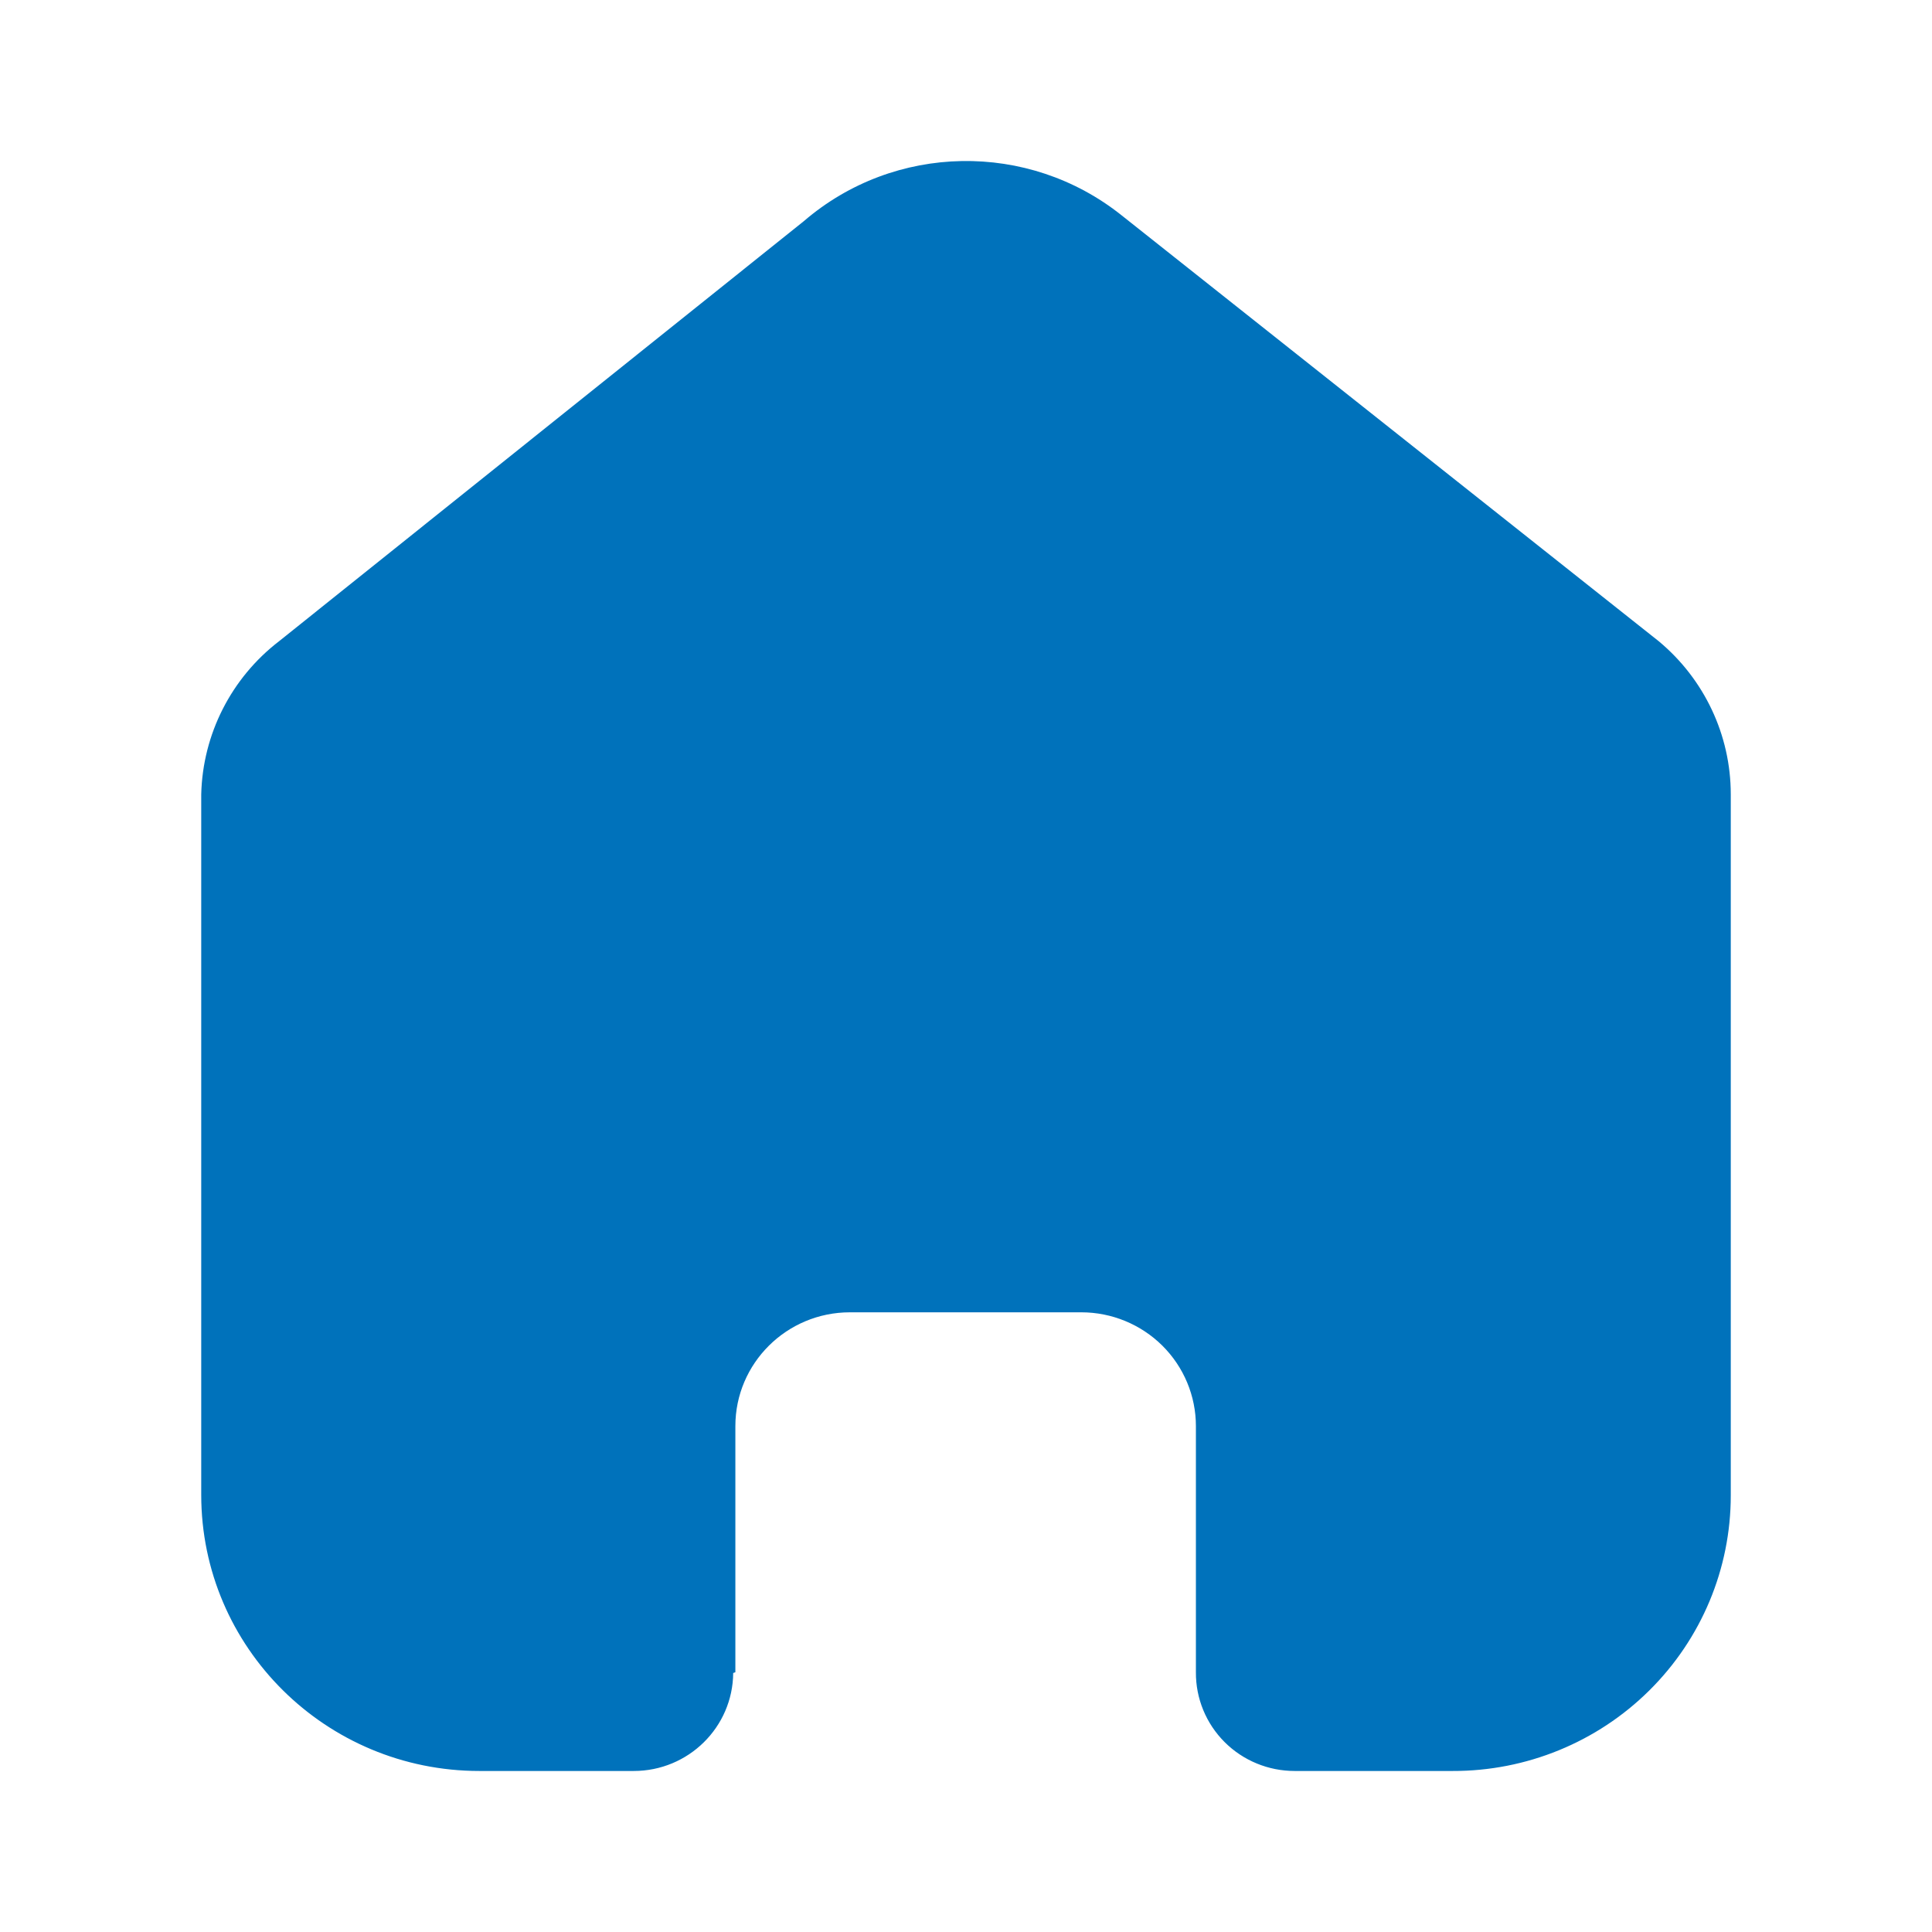 <svg width="32" height="32" viewBox="0 0 32 32" fill="none" xmlns="http://www.w3.org/2000/svg">
<path d="M12.18 27.698V23.621C12.18 22.58 13.03 21.736 14.078 21.736H17.91C18.413 21.736 18.896 21.935 19.252 22.288C19.608 22.642 19.808 23.121 19.808 23.621V27.698C19.805 28.131 19.976 28.547 20.283 28.854C20.59 29.161 21.008 29.333 21.444 29.333H24.058C25.279 29.337 26.452 28.857 27.316 28.001C28.181 27.145 28.667 25.983 28.667 24.77V13.156C28.667 12.177 28.229 11.248 27.473 10.62L18.579 3.568C17.032 2.332 14.815 2.371 13.314 3.663L4.623 10.62C3.83 11.229 3.357 12.161 3.333 13.156V24.759C3.333 27.285 5.396 29.333 7.941 29.333H10.496C11.402 29.333 12.137 28.608 12.144 27.71L12.18 27.698Z" fill="#0072BB"/>
</svg>
